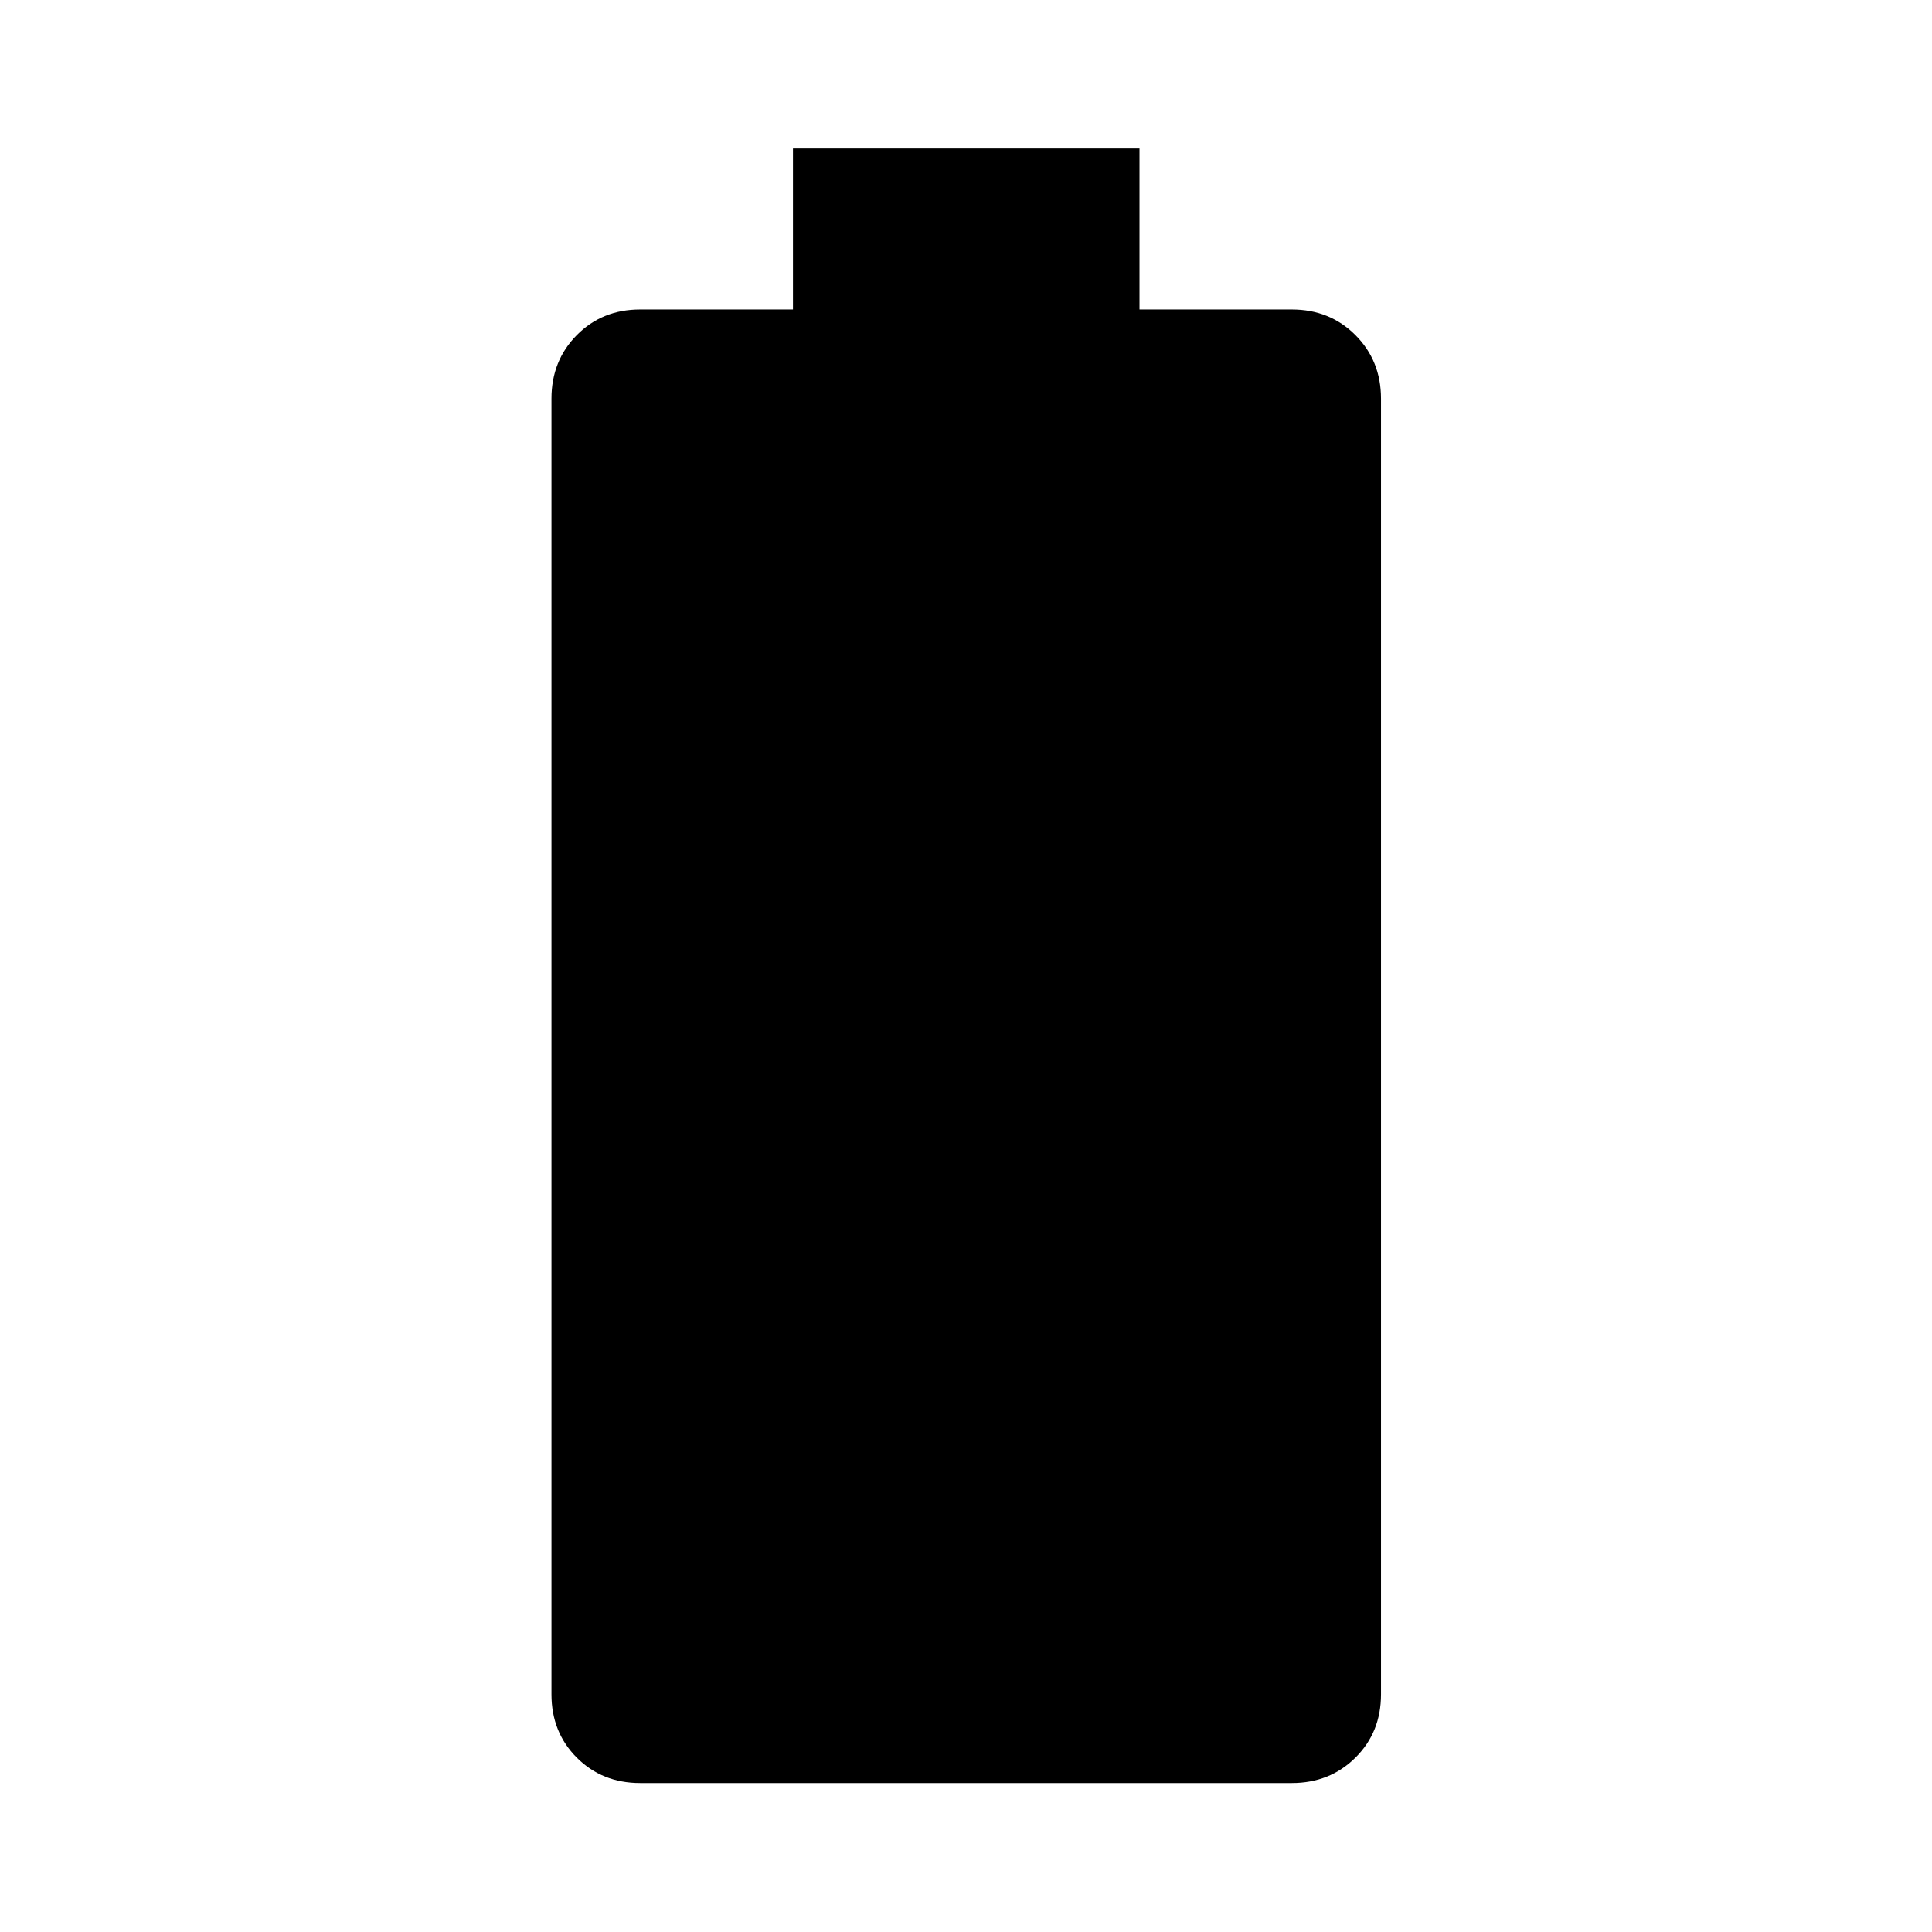 <svg xmlns="http://www.w3.org/2000/svg" width="48" height="48" viewBox="0 -960 960 960"><path d="M318.087-74.022q-18.859 0-31.462-12.603-12.603-12.603-12.603-31.462v-643.826q0-18.859 12.603-31.582 12.603-12.723 31.462-12.723h75.935v-80h172.196v80h75.695q18.859 0 31.582 12.723 12.723 12.723 12.723 31.582v643.826q0 18.86-12.723 31.462-12.723 12.603-31.582 12.603H318.087Z"/></svg>